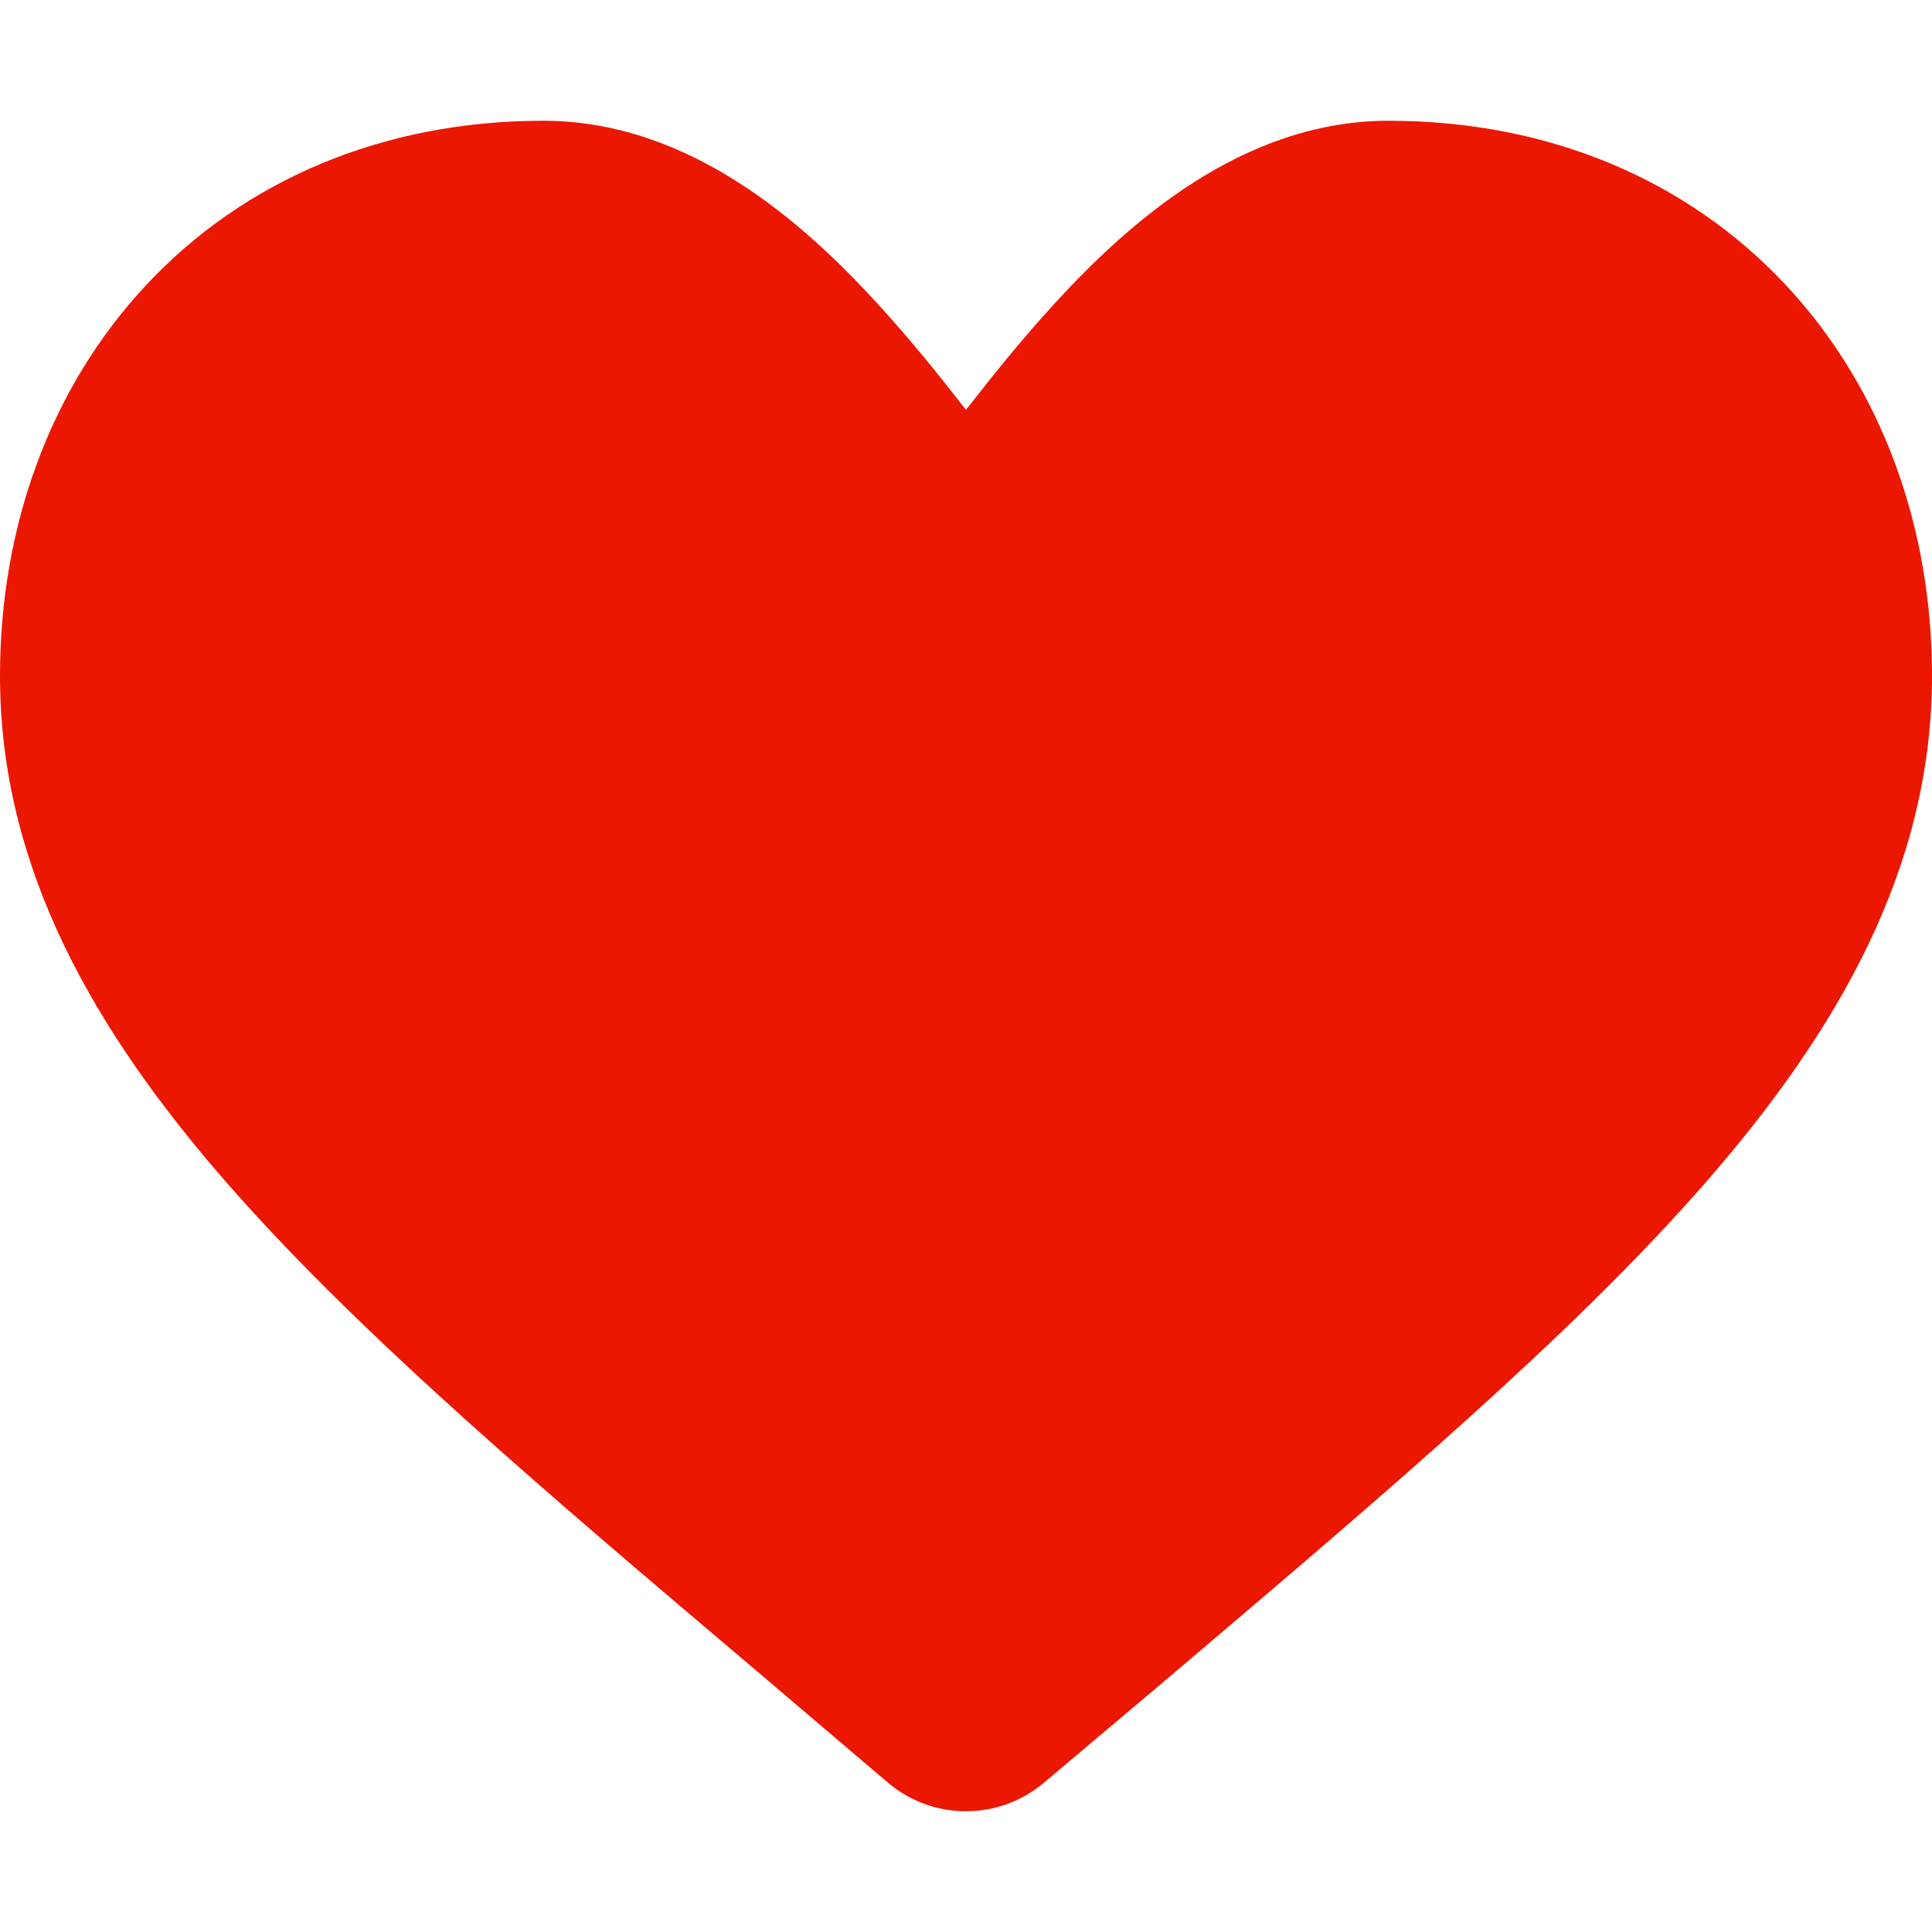 <svg width="16" height="16" viewBox="0 0 16 16" fill="none" xmlns="http://www.w3.org/2000/svg" aria-hidden="true" class="styles__StyledInlineSvg-sc-12l8vvi-0 djCUZq"><path fill-rule="evenodd" clip-rule="evenodd" d="M1.211 2.36C2.018 1.497 3.164 1 4.5 1C5.713 1 6.658 1.85 7.263 2.51C7.534 2.805 7.782 3.114 8 3.394C8.218 3.114 8.466 2.805 8.737 2.51C9.342 1.85 10.287 1 11.5 1C12.836 1 13.982 1.497 14.789 2.36C15.588 3.215 16 4.368 16 5.597C16 7.184 15.226 8.534 14.112 9.808C13.022 11.053 11.489 12.355 9.74 13.84L9.662 13.906L9.66 13.908L8.645 14.764C8.271 15.079 7.725 15.079 7.352 14.762L6.339 13.9L6.278 13.848C4.522 12.361 2.982 11.056 1.888 9.807C0.774 8.534 0 7.184 0 5.597C0 4.368 0.412 3.215 1.211 2.36Z" fill="#EB1700"></path></svg>